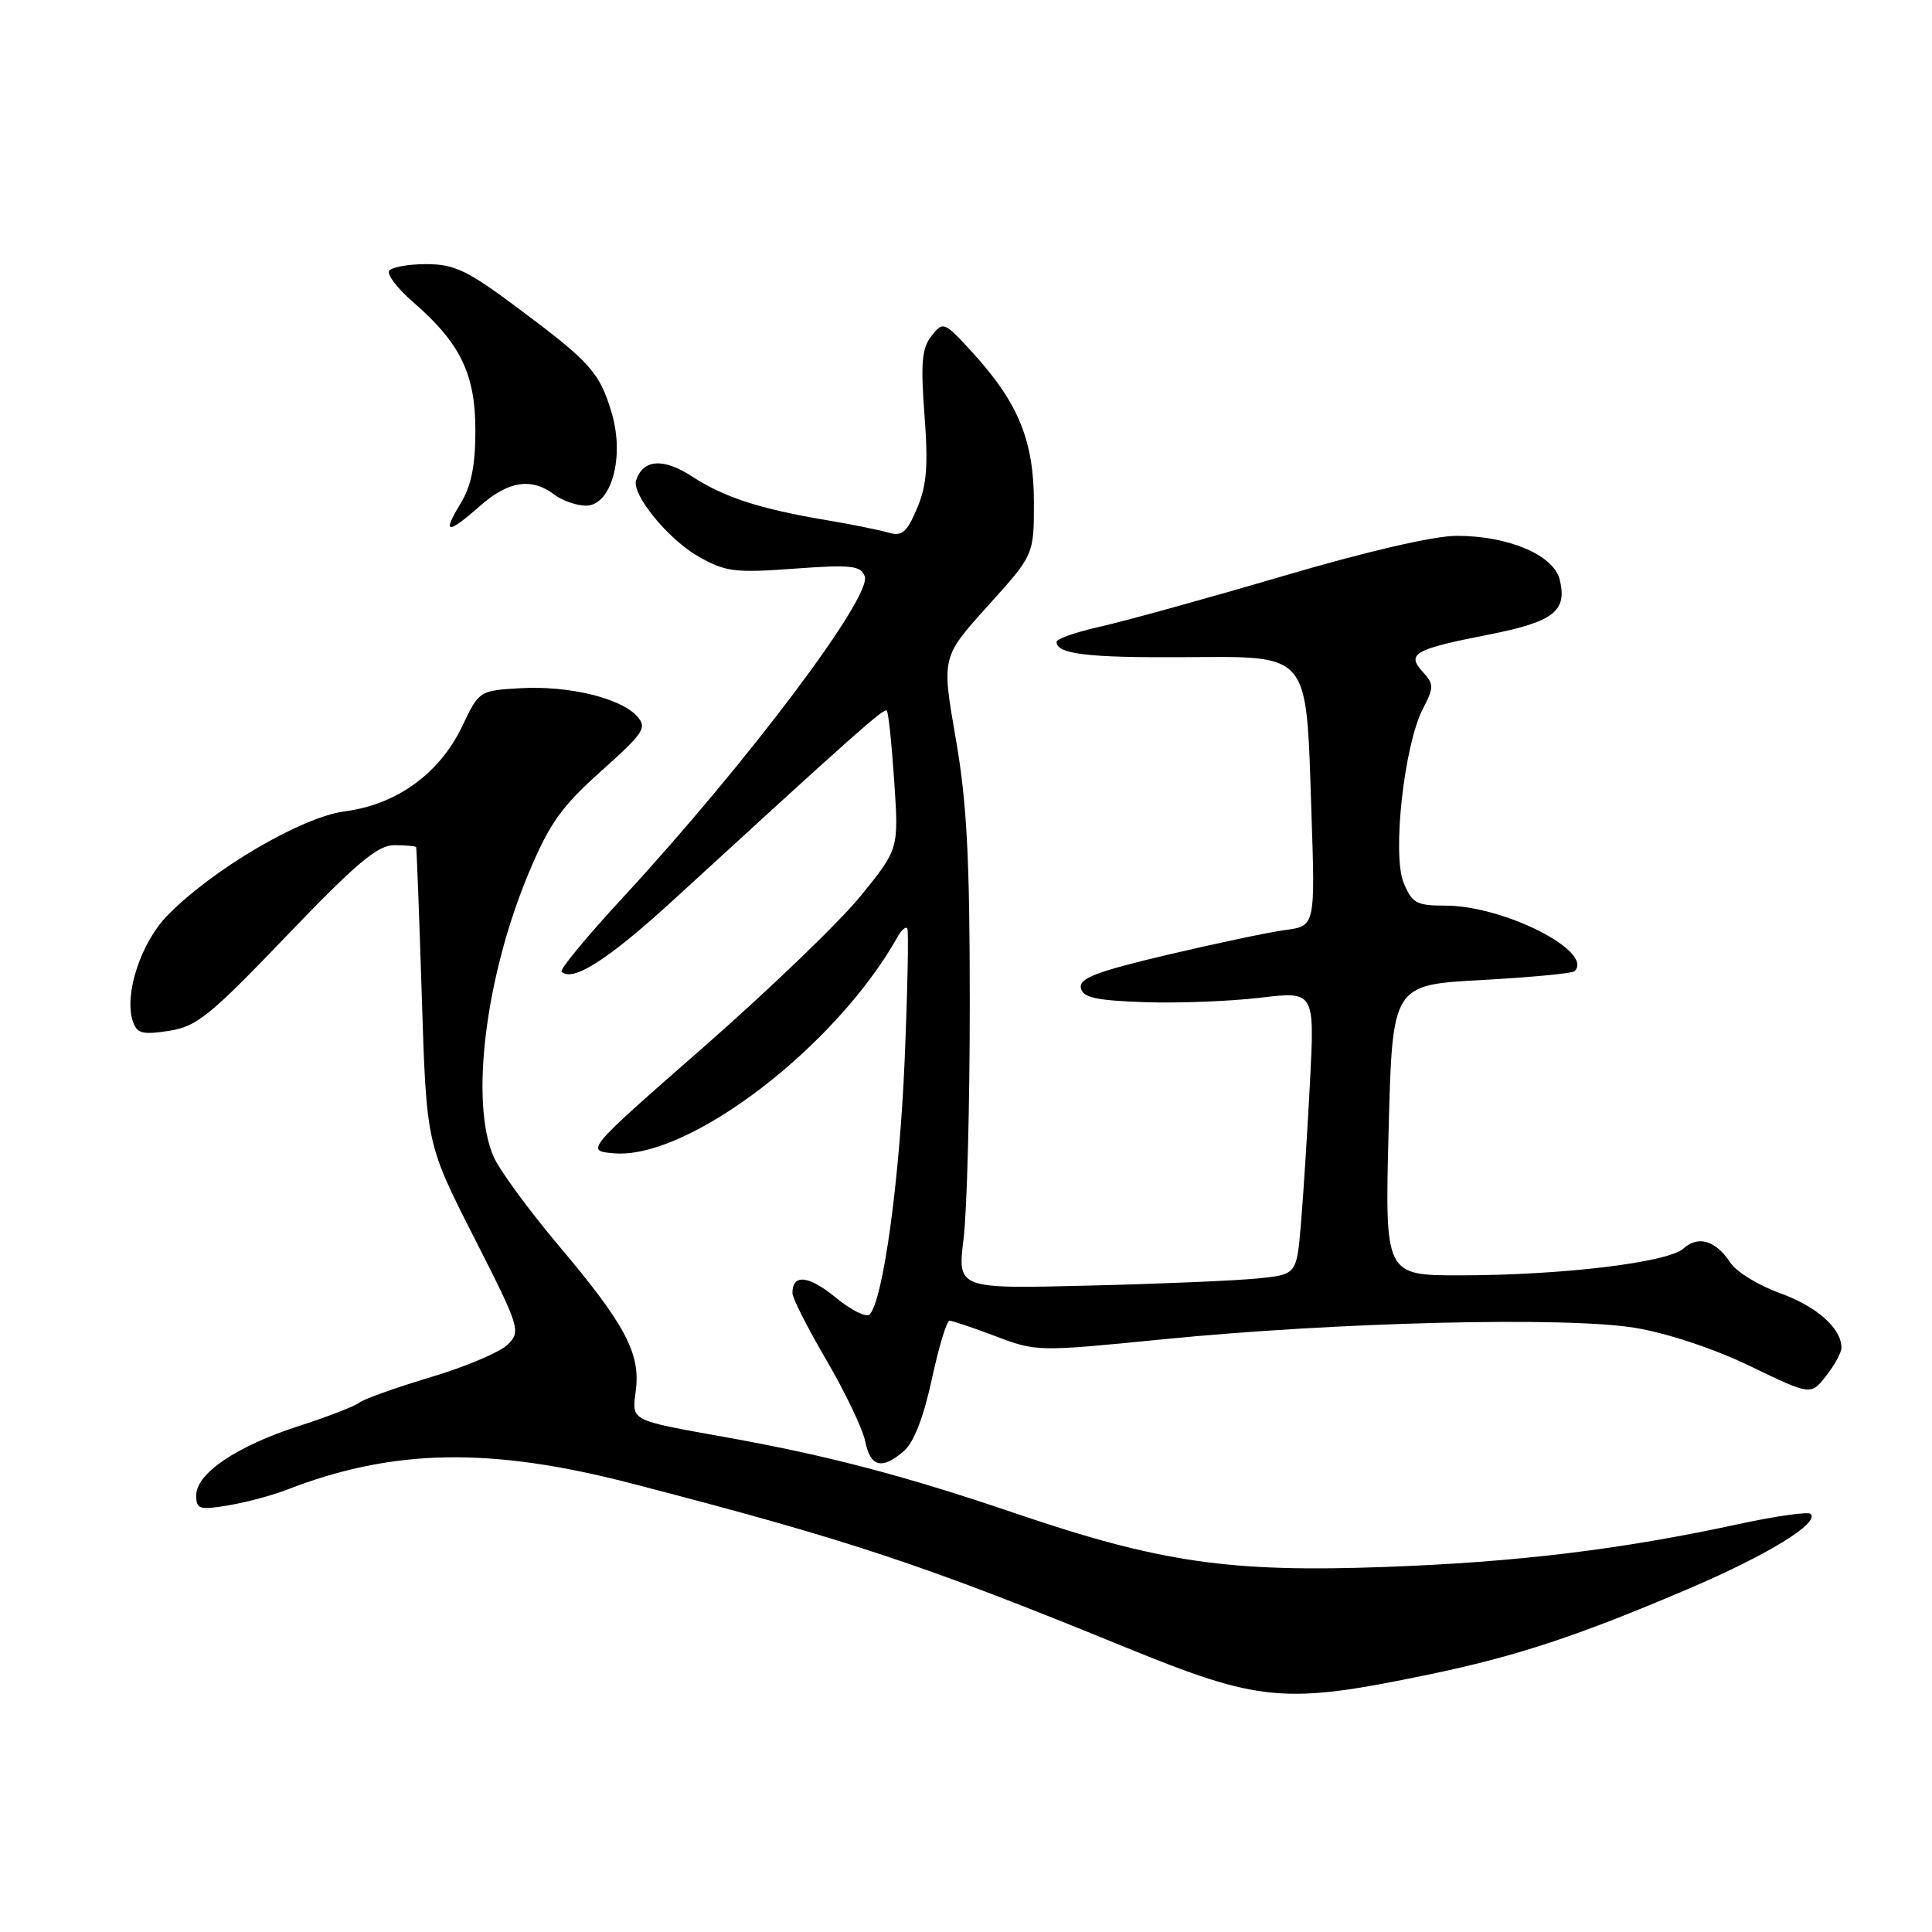<?xml version="1.0" encoding="UTF-8" standalone="no"?>
<!DOCTYPE svg PUBLIC "-//W3C//DTD SVG 1.1//EN" "http://www.w3.org/Graphics/SVG/1.1/DTD/svg11.dtd" >
<svg xmlns="http://www.w3.org/2000/svg" xmlns:xlink="http://www.w3.org/1999/xlink" version="1.1" viewBox="0 0 256 256">
 <g >
 <path fill="currentColor"
d=" M 189.24 221.90 C 200.85 219.50 209.07 216.79 223.74 210.52 C 234.23 206.04 241.13 201.81 239.92 200.60 C 239.61 200.28 235.33 200.88 230.42 201.94 C 214.79 205.33 200.97 207.00 183.50 207.63 C 162.89 208.38 153.68 207.04 134.50 200.51 C 120.00 195.58 109.86 192.91 96.50 190.50 C 83.20 188.10 83.73 188.38 84.26 184.15 C 84.86 179.29 82.79 175.42 73.99 165.00 C 70.05 160.32 66.19 155.05 65.41 153.28 C 62.25 146.06 64.32 129.33 70.09 115.60 C 72.81 109.11 74.41 106.86 79.64 102.19 C 85.35 97.08 85.78 96.42 84.41 94.90 C 82.23 92.49 75.34 90.83 69.00 91.19 C 63.52 91.50 63.49 91.51 61.23 96.26 C 58.25 102.49 52.57 106.61 45.72 107.50 C 39.95 108.25 28.08 115.23 22.12 121.37 C 18.68 124.93 16.45 131.70 17.57 135.23 C 18.12 136.94 18.78 137.14 22.35 136.60 C 26.05 136.04 27.76 134.66 38.00 123.98 C 47.25 114.33 50.04 111.99 52.25 111.99 C 53.76 112.00 55.06 112.11 55.14 112.25 C 55.21 112.39 55.55 121.28 55.89 132.02 C 56.50 151.54 56.50 151.54 62.80 163.94 C 68.89 175.91 69.04 176.40 67.29 178.15 C 66.30 179.15 61.72 181.09 57.11 182.47 C 52.51 183.85 48.23 185.37 47.62 185.85 C 47.00 186.34 43.35 187.75 39.50 188.99 C 31.34 191.63 26.00 195.25 26.00 198.14 C 26.00 199.98 26.41 200.11 30.25 199.47 C 32.59 199.08 36.08 198.15 38.00 197.40 C 52.08 191.93 64.98 191.70 83.74 196.58 C 112.52 204.05 122.20 207.27 149.00 218.22 C 166.98 225.57 170.16 225.86 189.24 221.90 Z  M 119.79 192.25 C 121.09 191.13 122.40 187.73 123.47 182.75 C 124.39 178.49 125.44 175.00 125.82 175.00 C 126.19 175.00 128.94 175.93 131.93 177.06 C 137.29 179.10 137.58 179.11 153.93 177.48 C 177.18 175.17 207.70 174.43 216.74 175.96 C 221.00 176.67 227.25 178.76 231.95 181.04 C 239.94 184.90 239.94 184.90 241.97 182.31 C 243.09 180.89 244.00 179.22 244.00 178.59 C 244.00 176.01 240.74 173.11 235.88 171.36 C 233.04 170.34 230.08 168.53 229.30 167.34 C 227.36 164.37 225.03 163.66 223.06 165.44 C 221.02 167.29 206.97 168.98 193.50 168.99 C 183.50 169.00 183.50 169.00 184.00 149.75 C 184.50 130.50 184.50 130.50 196.31 129.86 C 202.81 129.50 208.35 128.98 208.64 128.69 C 211.25 126.08 199.27 120.00 191.53 120.00 C 187.70 120.00 187.11 119.68 185.99 116.98 C 184.45 113.25 186.05 98.75 188.53 93.94 C 190.02 91.06 190.02 90.68 188.51 89.01 C 186.34 86.61 187.37 86.03 197.35 84.07 C 205.90 82.38 207.71 80.96 206.66 76.77 C 205.85 73.54 199.85 71.00 193.03 71.00 C 190.00 71.00 181.05 73.07 169.80 76.39 C 159.73 79.35 148.91 82.34 145.75 83.04 C 142.59 83.75 140.00 84.65 140.00 85.05 C 140.00 86.66 144.08 87.16 156.73 87.08 C 173.75 86.99 173.05 86.15 173.76 107.36 C 174.28 122.70 174.28 122.70 170.32 123.23 C 168.14 123.52 161.09 125.01 154.64 126.53 C 145.30 128.74 142.97 129.63 143.22 130.90 C 143.46 132.18 145.14 132.56 151.59 132.79 C 156.02 132.95 162.92 132.68 166.93 132.21 C 174.20 131.34 174.20 131.34 173.58 143.42 C 173.23 150.06 172.69 158.51 172.38 162.19 C 171.81 168.88 171.81 168.88 166.65 169.40 C 163.82 169.69 153.71 170.12 144.18 170.35 C 126.86 170.78 126.86 170.78 127.68 164.14 C 128.13 160.49 128.50 146.47 128.50 133.00 C 128.50 113.58 128.11 106.28 126.63 97.79 C 124.77 87.08 124.77 87.08 130.88 80.30 C 137.00 73.53 137.00 73.53 137.00 66.58 C 137.00 58.44 134.94 53.38 128.95 46.81 C 125.11 42.60 124.98 42.54 123.44 44.50 C 122.15 46.13 121.98 48.08 122.50 55.00 C 123.01 61.70 122.80 64.32 121.52 67.35 C 120.15 70.58 119.53 71.10 117.69 70.57 C 116.49 70.22 112.80 69.47 109.50 68.92 C 100.62 67.42 95.95 65.90 91.66 63.11 C 87.89 60.66 85.22 60.85 84.29 63.64 C 83.67 65.50 88.54 71.46 92.53 73.73 C 96.12 75.77 97.34 75.93 105.23 75.35 C 112.76 74.80 114.04 74.94 114.58 76.35 C 115.61 79.02 99.01 101.07 82.58 118.88 C 77.81 124.03 74.14 128.47 74.41 128.75 C 75.86 130.19 80.61 127.15 89.20 119.28 C 113.46 97.04 117.12 93.79 117.50 94.16 C 117.72 94.38 118.16 98.60 118.49 103.53 C 119.09 112.50 119.09 112.50 114.05 118.71 C 111.29 122.12 101.93 131.12 93.27 138.71 C 77.52 152.50 77.52 152.50 81.40 152.82 C 91.25 153.63 110.81 138.67 118.97 124.08 C 119.46 123.22 120.02 122.74 120.22 123.01 C 120.42 123.28 120.26 131.15 119.87 140.50 C 119.19 156.53 117.00 172.40 115.22 174.18 C 114.79 174.61 112.76 173.60 110.72 171.92 C 107.16 168.99 105.00 168.77 105.00 171.33 C 105.00 172.00 107.04 176.02 109.53 180.27 C 112.01 184.52 114.32 189.35 114.65 191.00 C 115.33 194.41 116.88 194.78 119.79 192.25 Z  M 63.65 67.00 C 67.39 63.72 70.44 63.26 73.44 65.53 C 74.51 66.34 76.40 67.00 77.65 67.00 C 81.00 67.00 82.79 60.59 81.06 54.75 C 79.47 49.36 78.24 47.99 68.66 40.85 C 61.92 35.81 60.22 35.00 56.47 35.00 C 54.08 35.00 51.87 35.40 51.56 35.90 C 51.26 36.39 52.69 38.26 54.75 40.04 C 60.98 45.43 62.99 49.56 62.99 57.00 C 62.99 61.72 62.45 64.39 61.01 66.75 C 58.55 70.79 59.26 70.86 63.65 67.00 Z "/>
</g>
</svg>